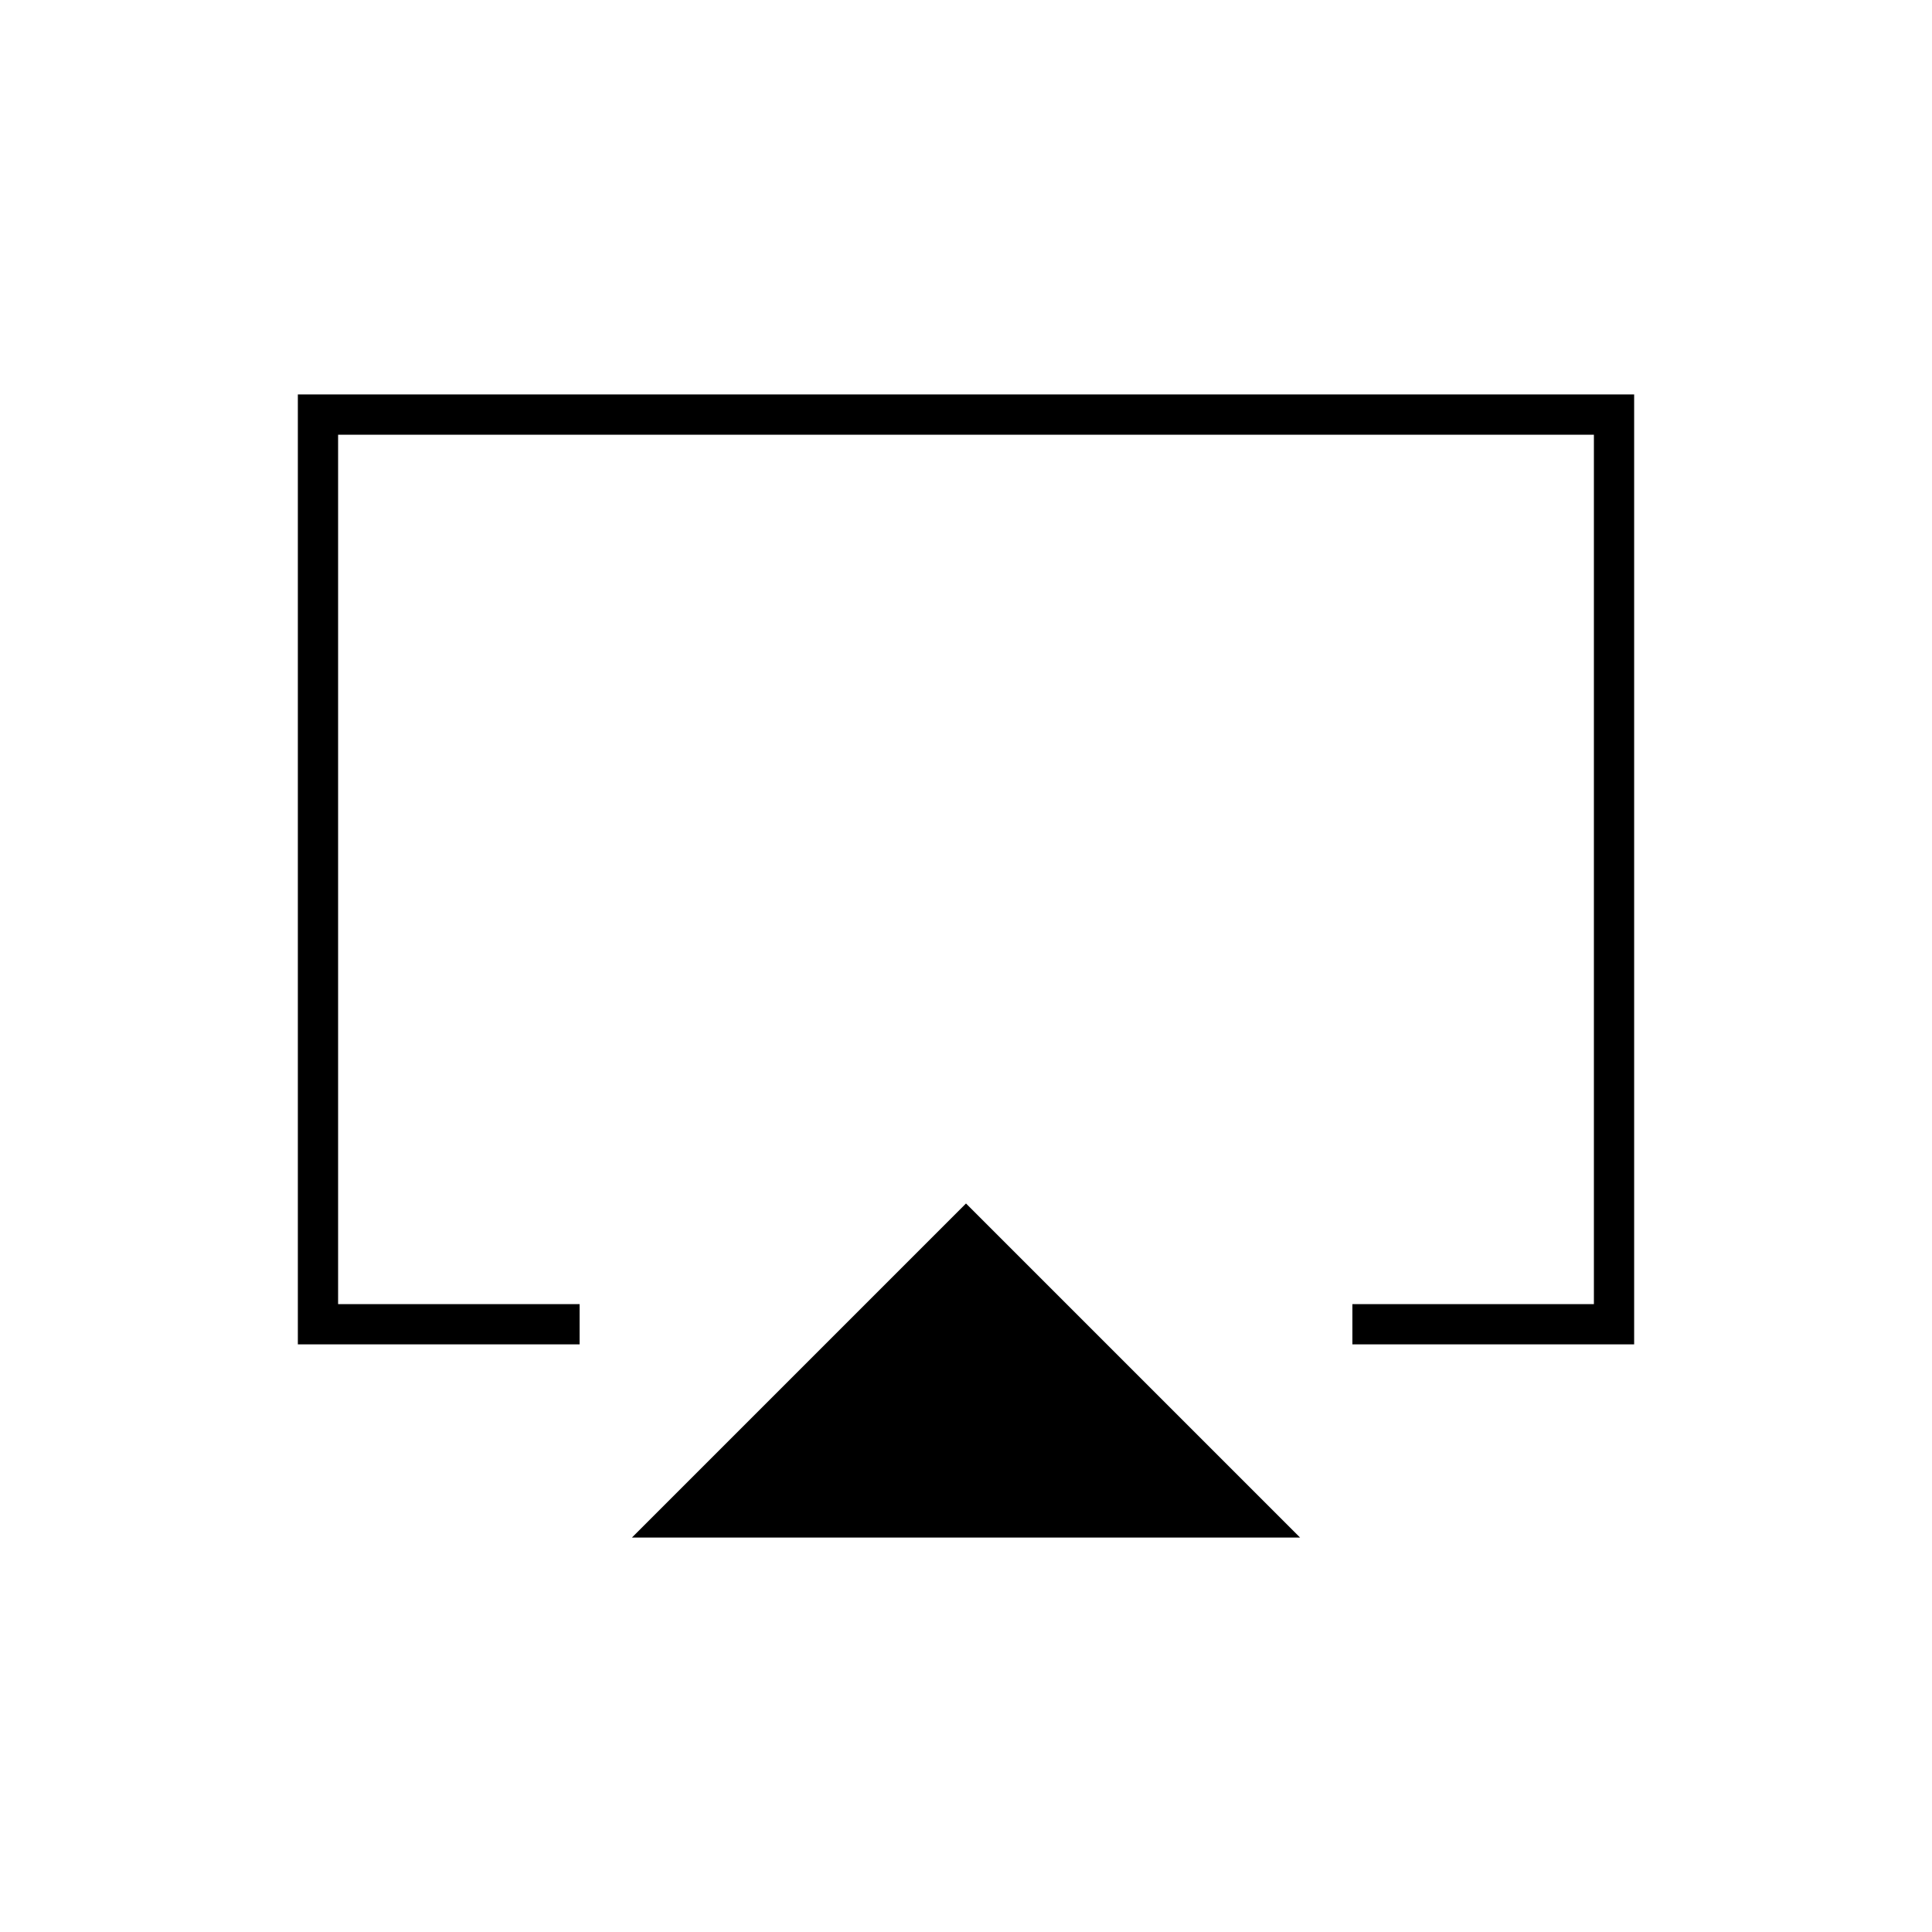 <svg xmlns="http://www.w3.org/2000/svg" height="20" viewBox="0 -960 960 960" width="20"><path d="m314-196 166-166 166 166H314Zm-166-96v-472h664v472H672v-20h120v-432H168v432h120v20H148Zm332-216Z"/></svg>
